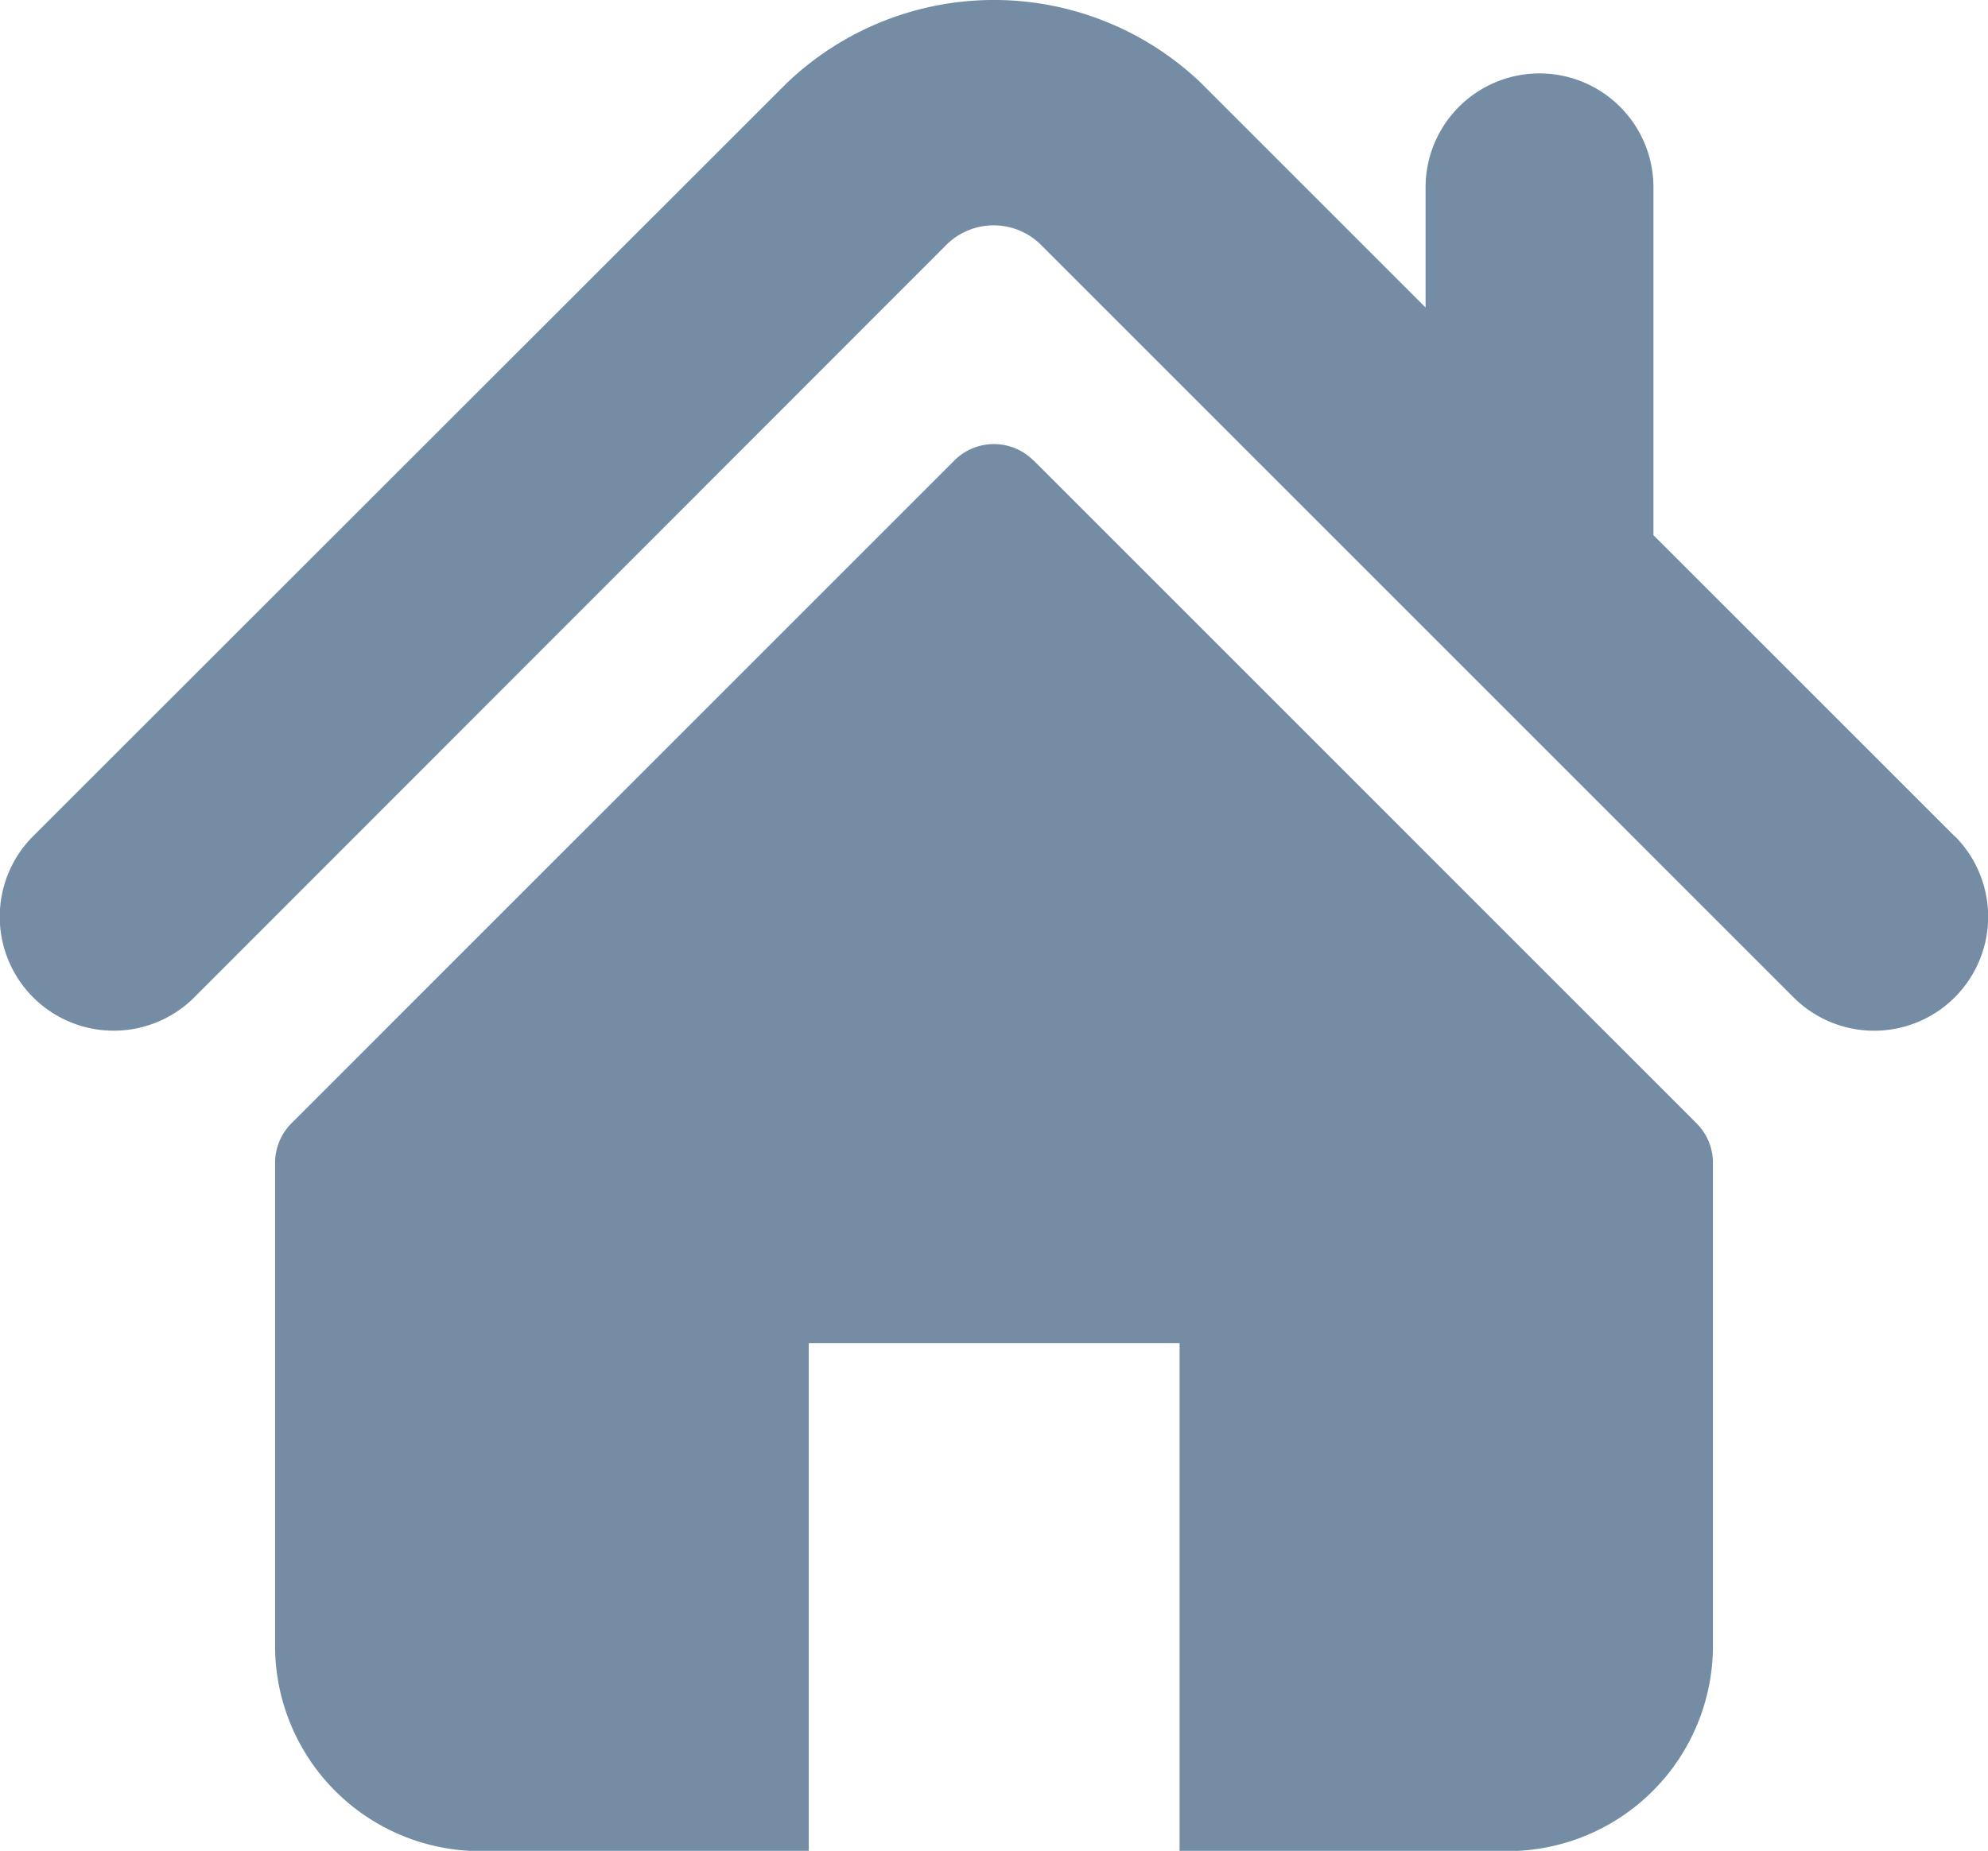 <svg xmlns="http://www.w3.org/2000/svg" width="24.001" height="22.348" viewBox="0 0 24.001 22.348"><defs><style>.a{fill:#748da5;fill-rule:evenodd;}</style></defs><path class="a" d="M95.6,244.924l-3.638-3.637v-4.2a1.375,1.375,0,0,0-2.751,0v1.451L86.5,235.827a3.619,3.619,0,0,0-5,0l-9.1,9.094a1.376,1.376,0,0,0,1.946,1.946l9.094-9.1a.811.811,0,0,1,1.113,0l9.1,9.1a1.376,1.376,0,1,0,1.947-1.946Zm-11.12-4.538,8,8a.673.673,0,0,1,.2.478v5.833a2.479,2.479,0,0,1-2.479,2.479h-3.96v-6.134H81.764v6.134H77.8a2.479,2.479,0,0,1-2.479-2.479v-5.833a.677.677,0,0,1,.2-.478l8-8A.675.675,0,0,1,84.478,240.386Z" transform="translate(-72 -234.825)"/></svg>